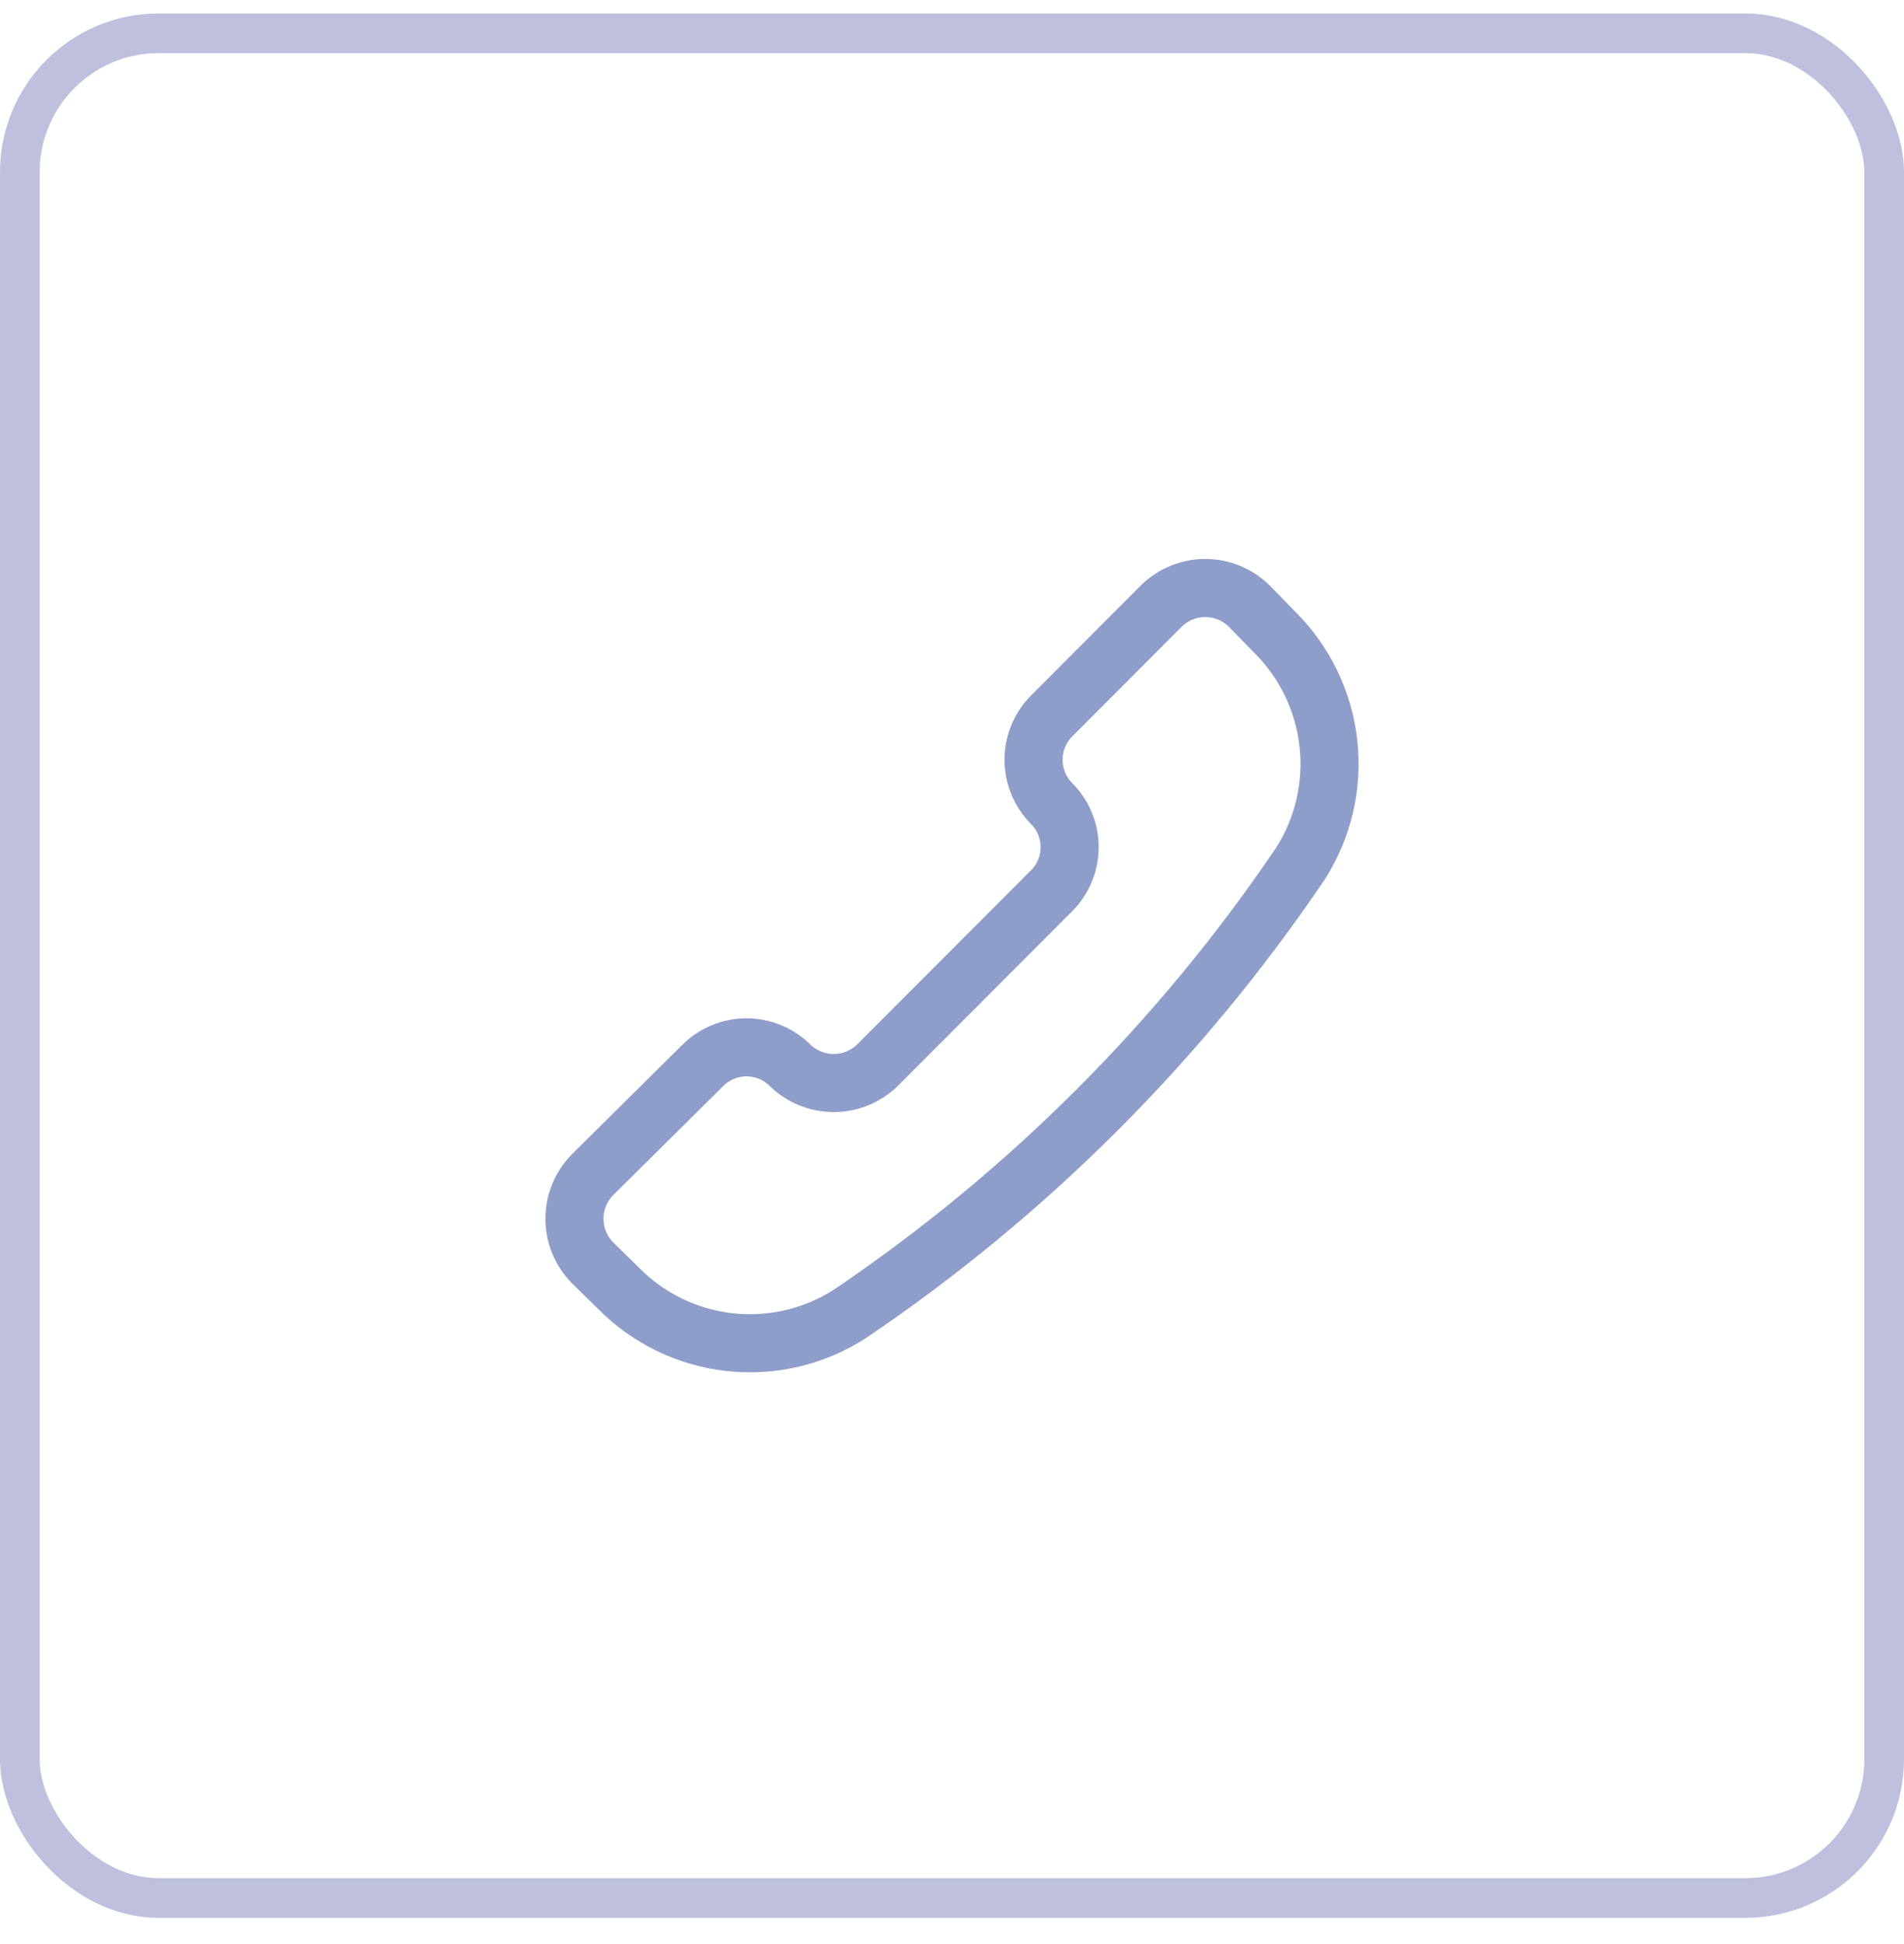 <svg width="48" height="49" viewBox="0 0 48 49" fill="none" xmlns="http://www.w3.org/2000/svg">
<rect x="0.5" y="0.839" width="47" height="47" rx="3.5" stroke="#BEC0DD"/>
<g clip-path="url(#clip0_47_583)">
<path d="M21.434 33.111C20.535 33.693 19.462 33.946 18.398 33.829C17.333 33.712 16.341 33.231 15.589 32.467L14.932 31.823C14.644 31.528 14.482 31.131 14.482 30.718C14.482 30.305 14.644 29.909 14.932 29.614L17.723 26.848C18.015 26.56 18.409 26.398 18.819 26.398C19.229 26.398 19.622 26.56 19.915 26.848C20.209 27.136 20.605 27.298 21.018 27.298C21.43 27.298 21.826 27.136 22.121 26.848L26.505 22.457C26.651 22.313 26.767 22.141 26.846 21.951C26.926 21.761 26.966 21.558 26.966 21.352C26.966 21.147 26.926 20.943 26.846 20.753C26.767 20.564 26.651 20.392 26.505 20.247C26.217 19.954 26.056 19.56 26.056 19.15C26.056 18.739 26.217 18.345 26.505 18.052L29.281 15.271C29.576 14.983 29.972 14.821 30.384 14.821C30.797 14.821 31.193 14.983 31.488 15.271L32.131 15.93C32.893 16.683 33.373 17.677 33.49 18.743C33.607 19.809 33.354 20.883 32.773 21.784C29.749 26.249 25.9 30.093 21.434 33.111Z" stroke="#8F9DCA" stroke-width="1.464" stroke-linecap="round" stroke-linejoin="round"/>
</g>
<defs>
<clipPath id="clip0_47_583">
<rect width="20.5" height="20.5" fill="white" transform="translate(13.75 14.089)"/>
</clipPath>
</defs>
</svg>
